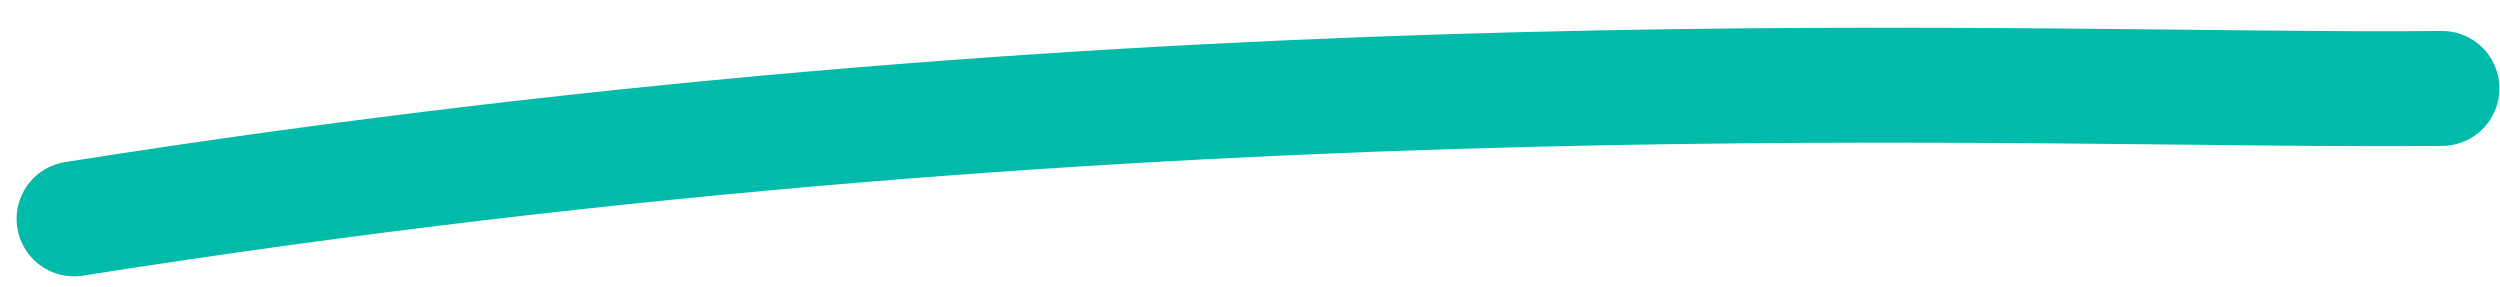 <svg width="87" height="10" viewBox="0 0 87 10" fill="none" xmlns="http://www.w3.org/2000/svg">
<path d="M2.578 7.616C41.221 1.512 71.156 3.229 84.979 3.077" stroke="#00BAAA" stroke-width="4" stroke-miterlimit="8" stroke-linecap="round"/>
</svg>
